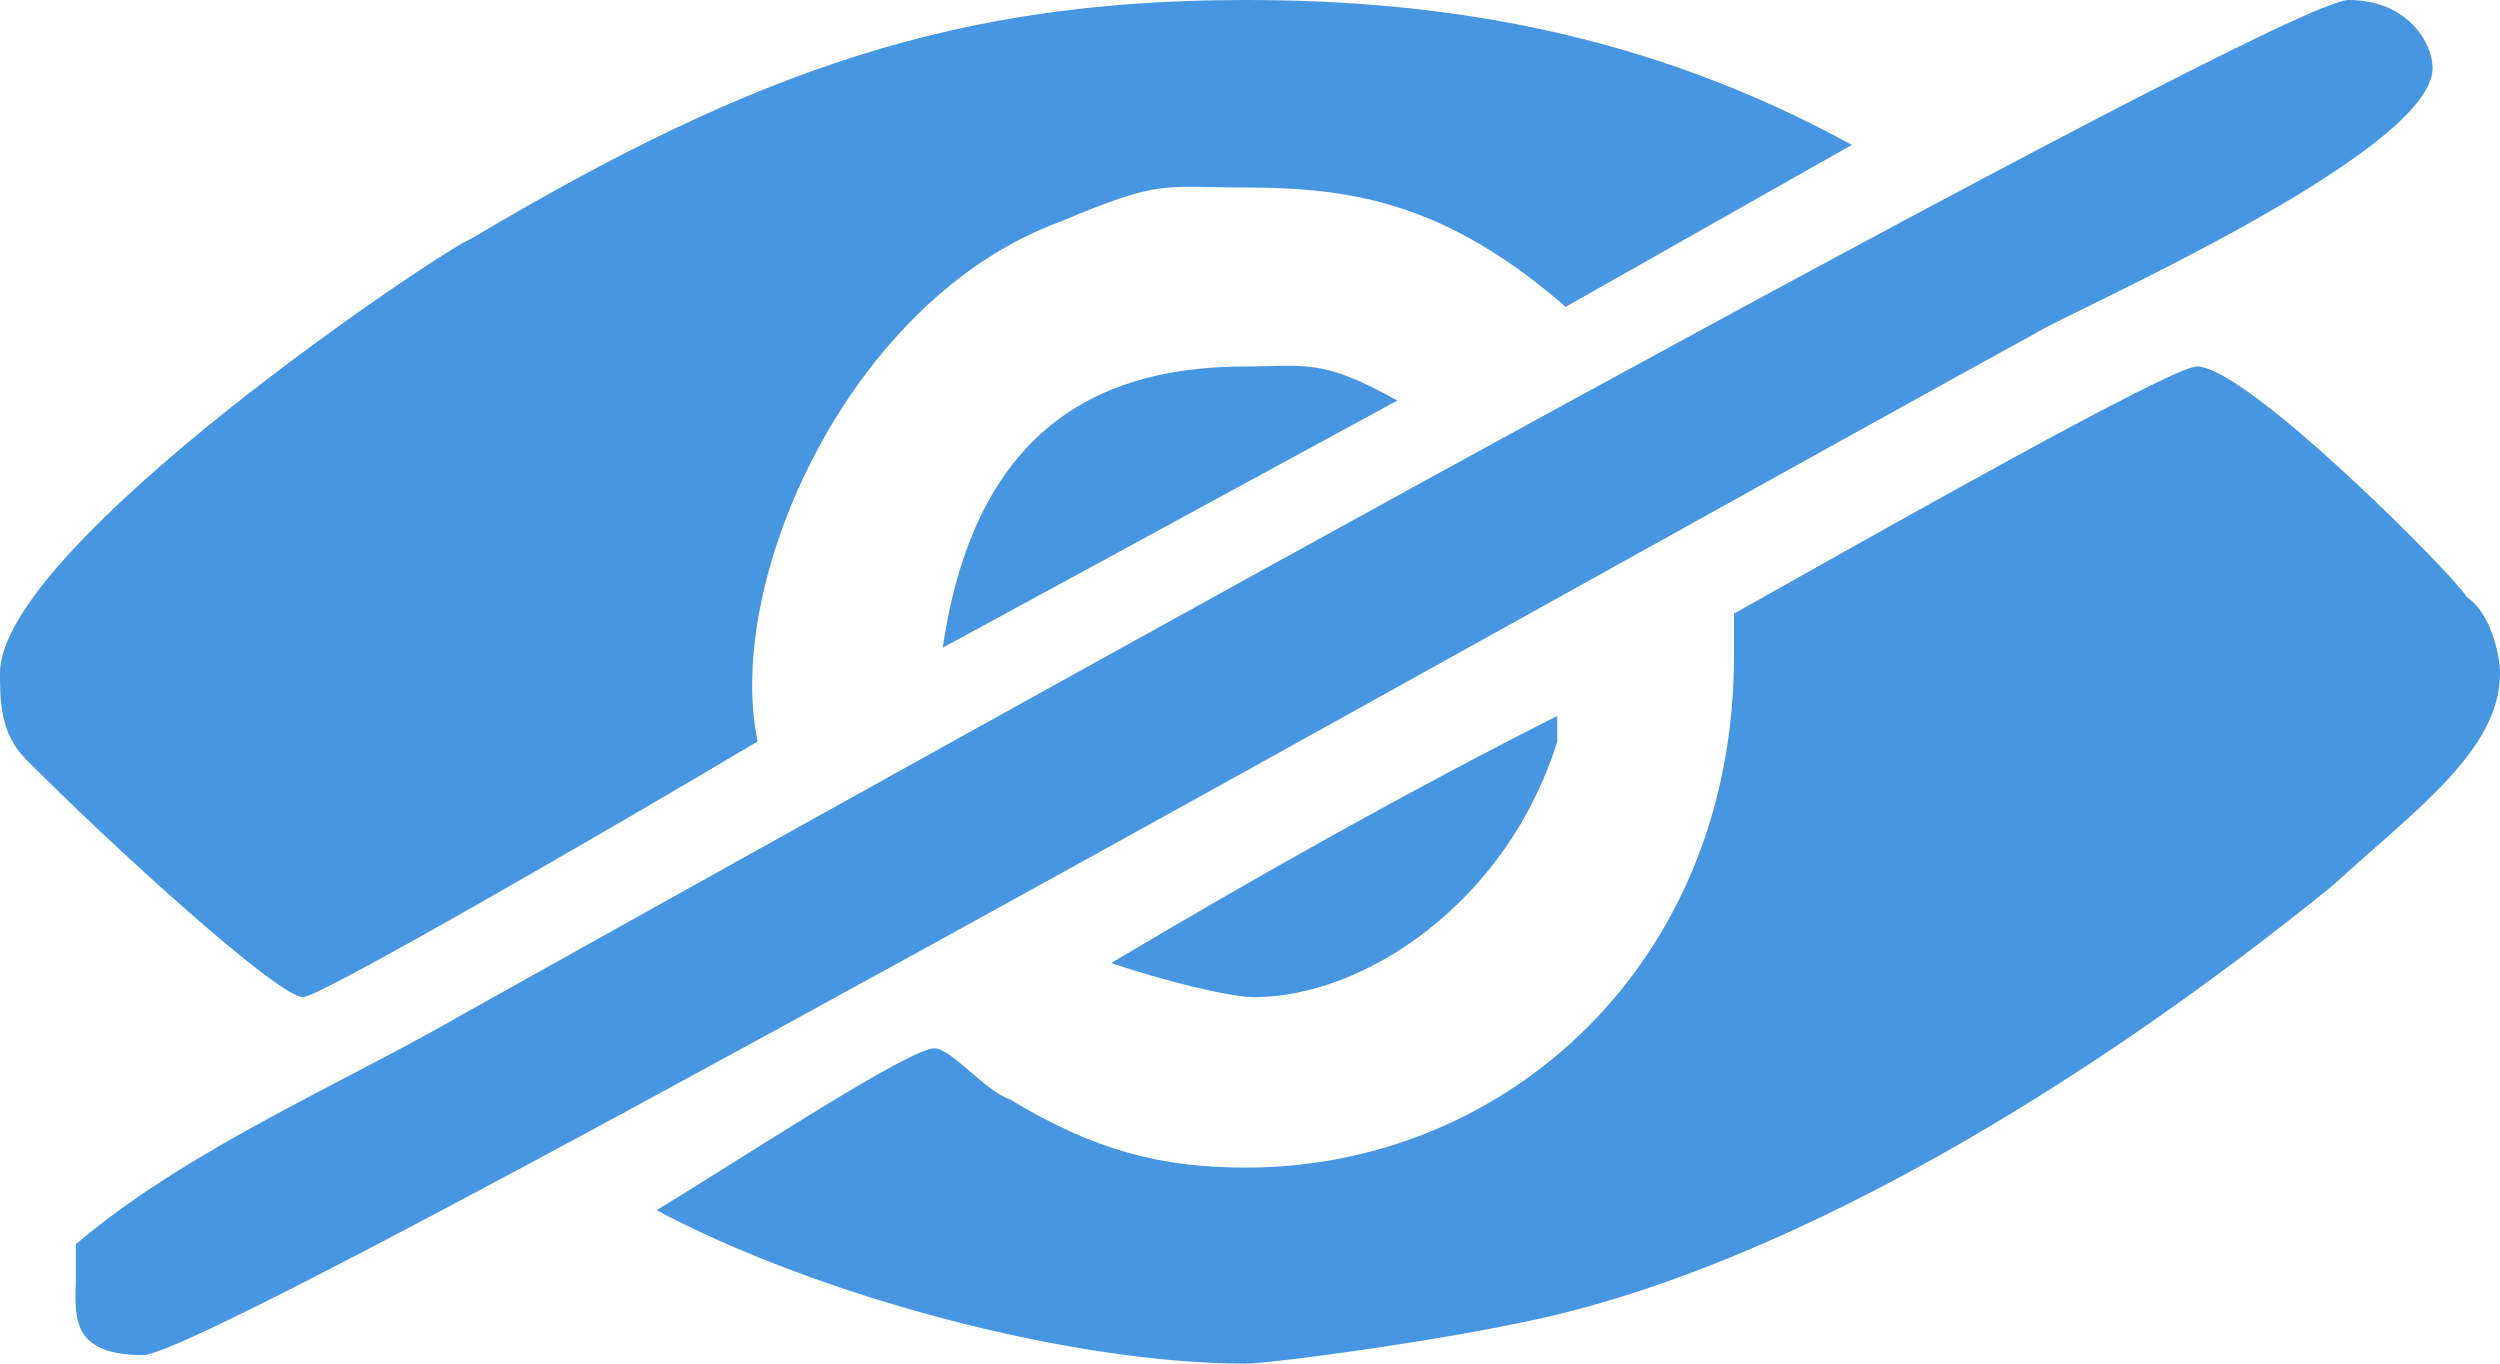 <?xml version="1.0" standalone="no"?><!-- Generator: Adobe Fireworks CS6, Export SVG Extension by Aaron Beall (http://fireworks.abeall.com) . Version: 0.6.1  --><!DOCTYPE svg PUBLIC "-//W3C//DTD SVG 1.1//EN" "http://www.w3.org/Graphics/SVG/1.1/DTD/svg11.dtd"><svg id="Untitled-P%E1gina%201" viewBox="0 0 22 12" style="background-color:#ffffff00" version="1.1"	xmlns="http://www.w3.org/2000/svg" xmlns:xlink="http://www.w3.org/1999/xlink" xml:space="preserve"	x="0px" y="0px" width="22px" height="12px">	<g id="Capa%201">		<path d="M 16.296 1.275 L 13.778 2.7 C 12.741 1.8 11.926 1.65 10.963 1.65 C 10.222 1.65 10.222 1.575 9.333 1.95 C 7.481 2.625 6.37 5.1 6.667 6.525 C 5.407 7.275 2.815 8.775 2.667 8.775 C 2.445 8.775 0.963 7.425 0.222 6.675 C 0 6.45 0 6.15 0 5.925 C 0 4.8 3.926 2.175 4.148 2.1 C 6.667 0.6 8.444 0 10.963 0 C 12.741 0 14.519 0.3 16.296 1.275 ZM 21.407 0.6 C 21.407 1.35 18.148 2.775 17.926 2.925 C 13.556 5.325 1.852 11.925 1.259 11.925 C 0.593 11.925 0.667 11.55 0.667 11.25 C 0.667 11.1 0.667 11.025 0.667 10.95 C 1.63 10.125 3.037 9.525 4.074 8.925 C 8.37 6.525 20.074 0 20.667 0 C 21.185 0 21.407 0.375 21.407 0.6 ZM 12.296 3.525 L 8.296 5.7 C 8.593 3.675 9.778 3.225 10.963 3.225 C 11.481 3.225 11.63 3.15 12.296 3.525 ZM 21.704 5.25 C 21.926 5.4 22 5.775 22 5.925 C 22 6.6 21.259 7.125 20.519 7.8 C 18.296 9.6 15.852 11.025 13.778 11.55 C 12.889 11.775 11.185 12 10.963 12 C 9.407 12 7.185 11.4 5.778 10.65 C 6.519 10.2 8 9.225 8.222 9.225 C 8.37 9.225 8.667 9.6 8.889 9.675 C 9.63 10.125 10.222 10.275 10.963 10.275 C 13.259 10.275 15.259 8.475 15.259 5.775 C 15.259 5.7 15.259 5.55 15.259 5.4 C 16.593 4.65 19.111 3.225 19.333 3.225 C 19.778 3.225 21.63 5.1 21.704 5.25 ZM 13.704 6.525 C 13.259 7.95 12 8.775 11.037 8.775 C 10.815 8.775 10.222 8.625 9.778 8.475 C 11.037 7.725 12.37 6.975 13.704 6.3 L 13.704 6.525 Z" fill="#4796e2"/>	</g></svg>